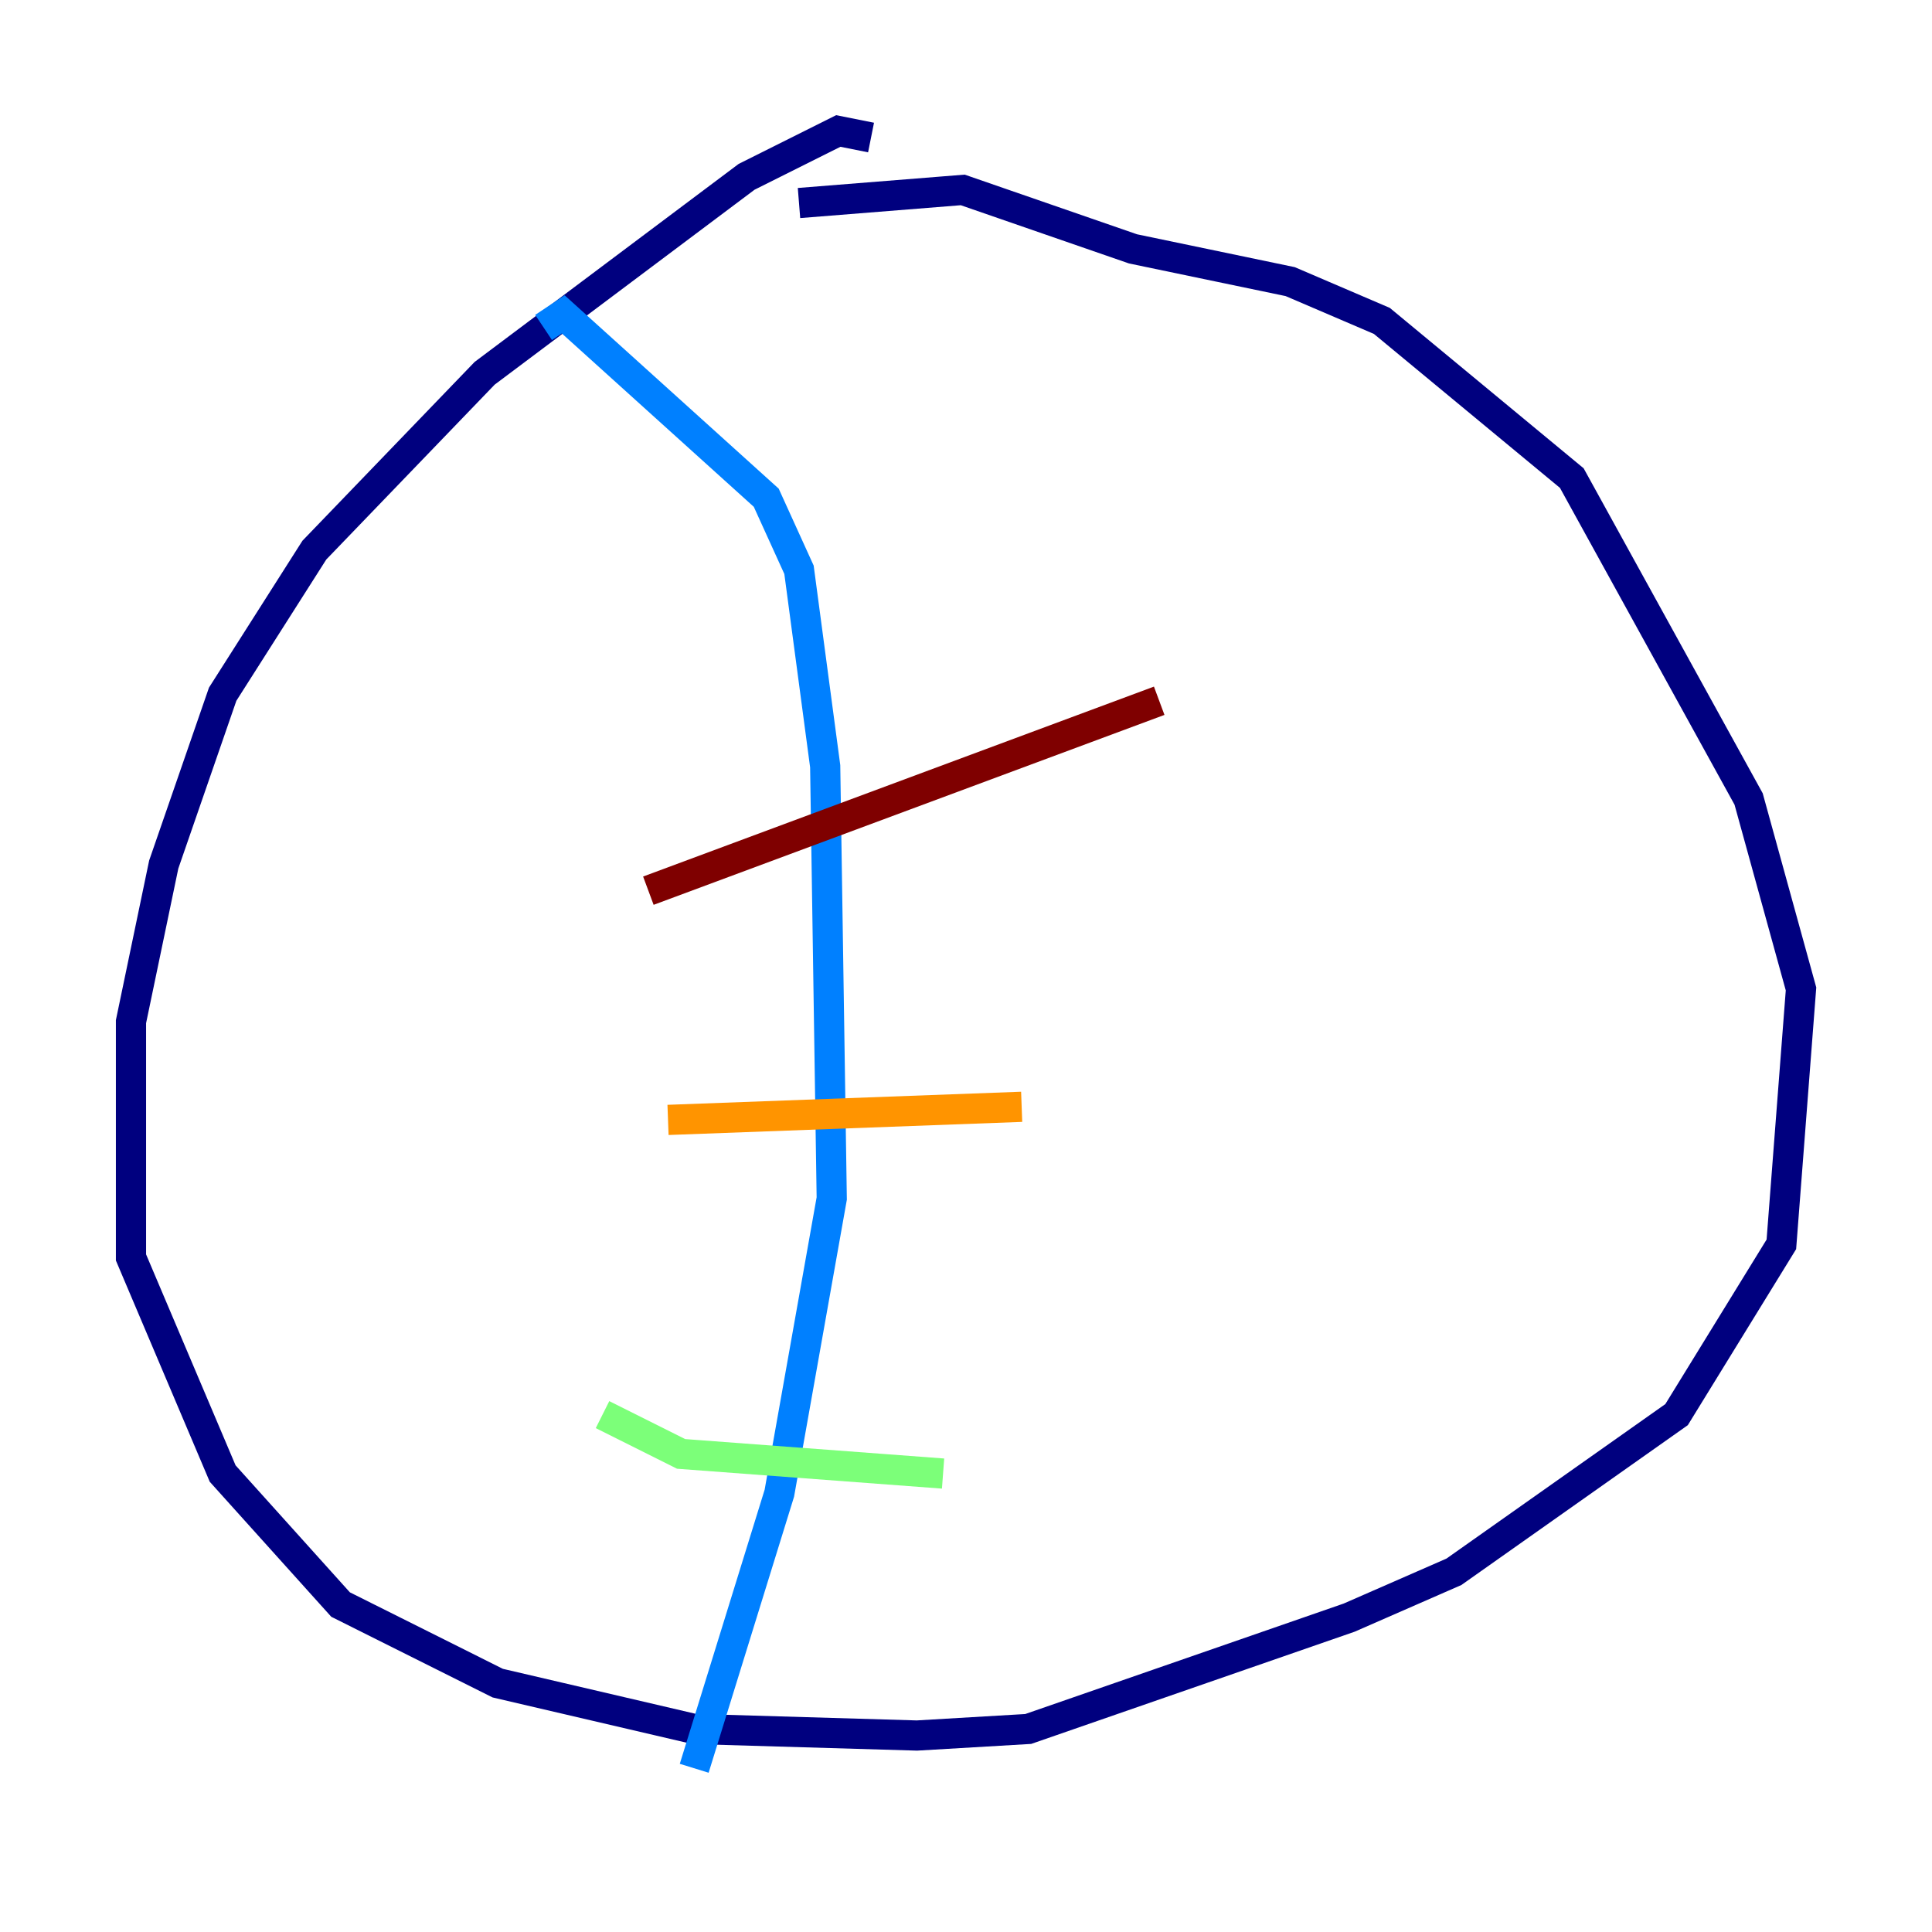 <?xml version="1.0" encoding="utf-8" ?>
<svg baseProfile="tiny" height="128" version="1.2" viewBox="0,0,128,128" width="128" xmlns="http://www.w3.org/2000/svg" xmlns:ev="http://www.w3.org/2001/xml-events" xmlns:xlink="http://www.w3.org/1999/xlink"><defs /><polyline fill="none" points="57.709,9.112 55.539,8.678 49.464,11.715 32.108,24.732 20.827,36.447 14.752,45.993 10.848,57.275 8.678,67.688 8.678,83.308 14.752,97.627 22.563,106.305 32.976,111.512 45.993,114.549 60.746,114.983 68.122,114.549 89.383,107.173 96.325,104.136 111.078,93.722 118.02,82.441 119.322,65.519 115.851,52.936 104.136,31.675 91.552,21.261 85.478,18.658 75.064,16.488 63.783,12.583 52.936,13.451" stroke="#00007f" stroke-width="2" /><polyline fill="none" points="36.014,21.695 37.315,20.827 50.766,32.976 52.936,37.749 54.671,50.766 55.105,79.403 51.634,98.929 45.993,117.153" stroke="#0080ff" stroke-width="2" /><polyline fill="none" points="39.919,93.722 45.125,96.325 62.481,97.627" stroke="#7cff79" stroke-width="2" /><polyline fill="none" points="44.258,74.197 67.688,73.329" stroke="#ff9400" stroke-width="2" /><polyline fill="none" points="42.956,59.01 76.8,46.427" stroke="#7f0000" stroke-width="2" /></svg>